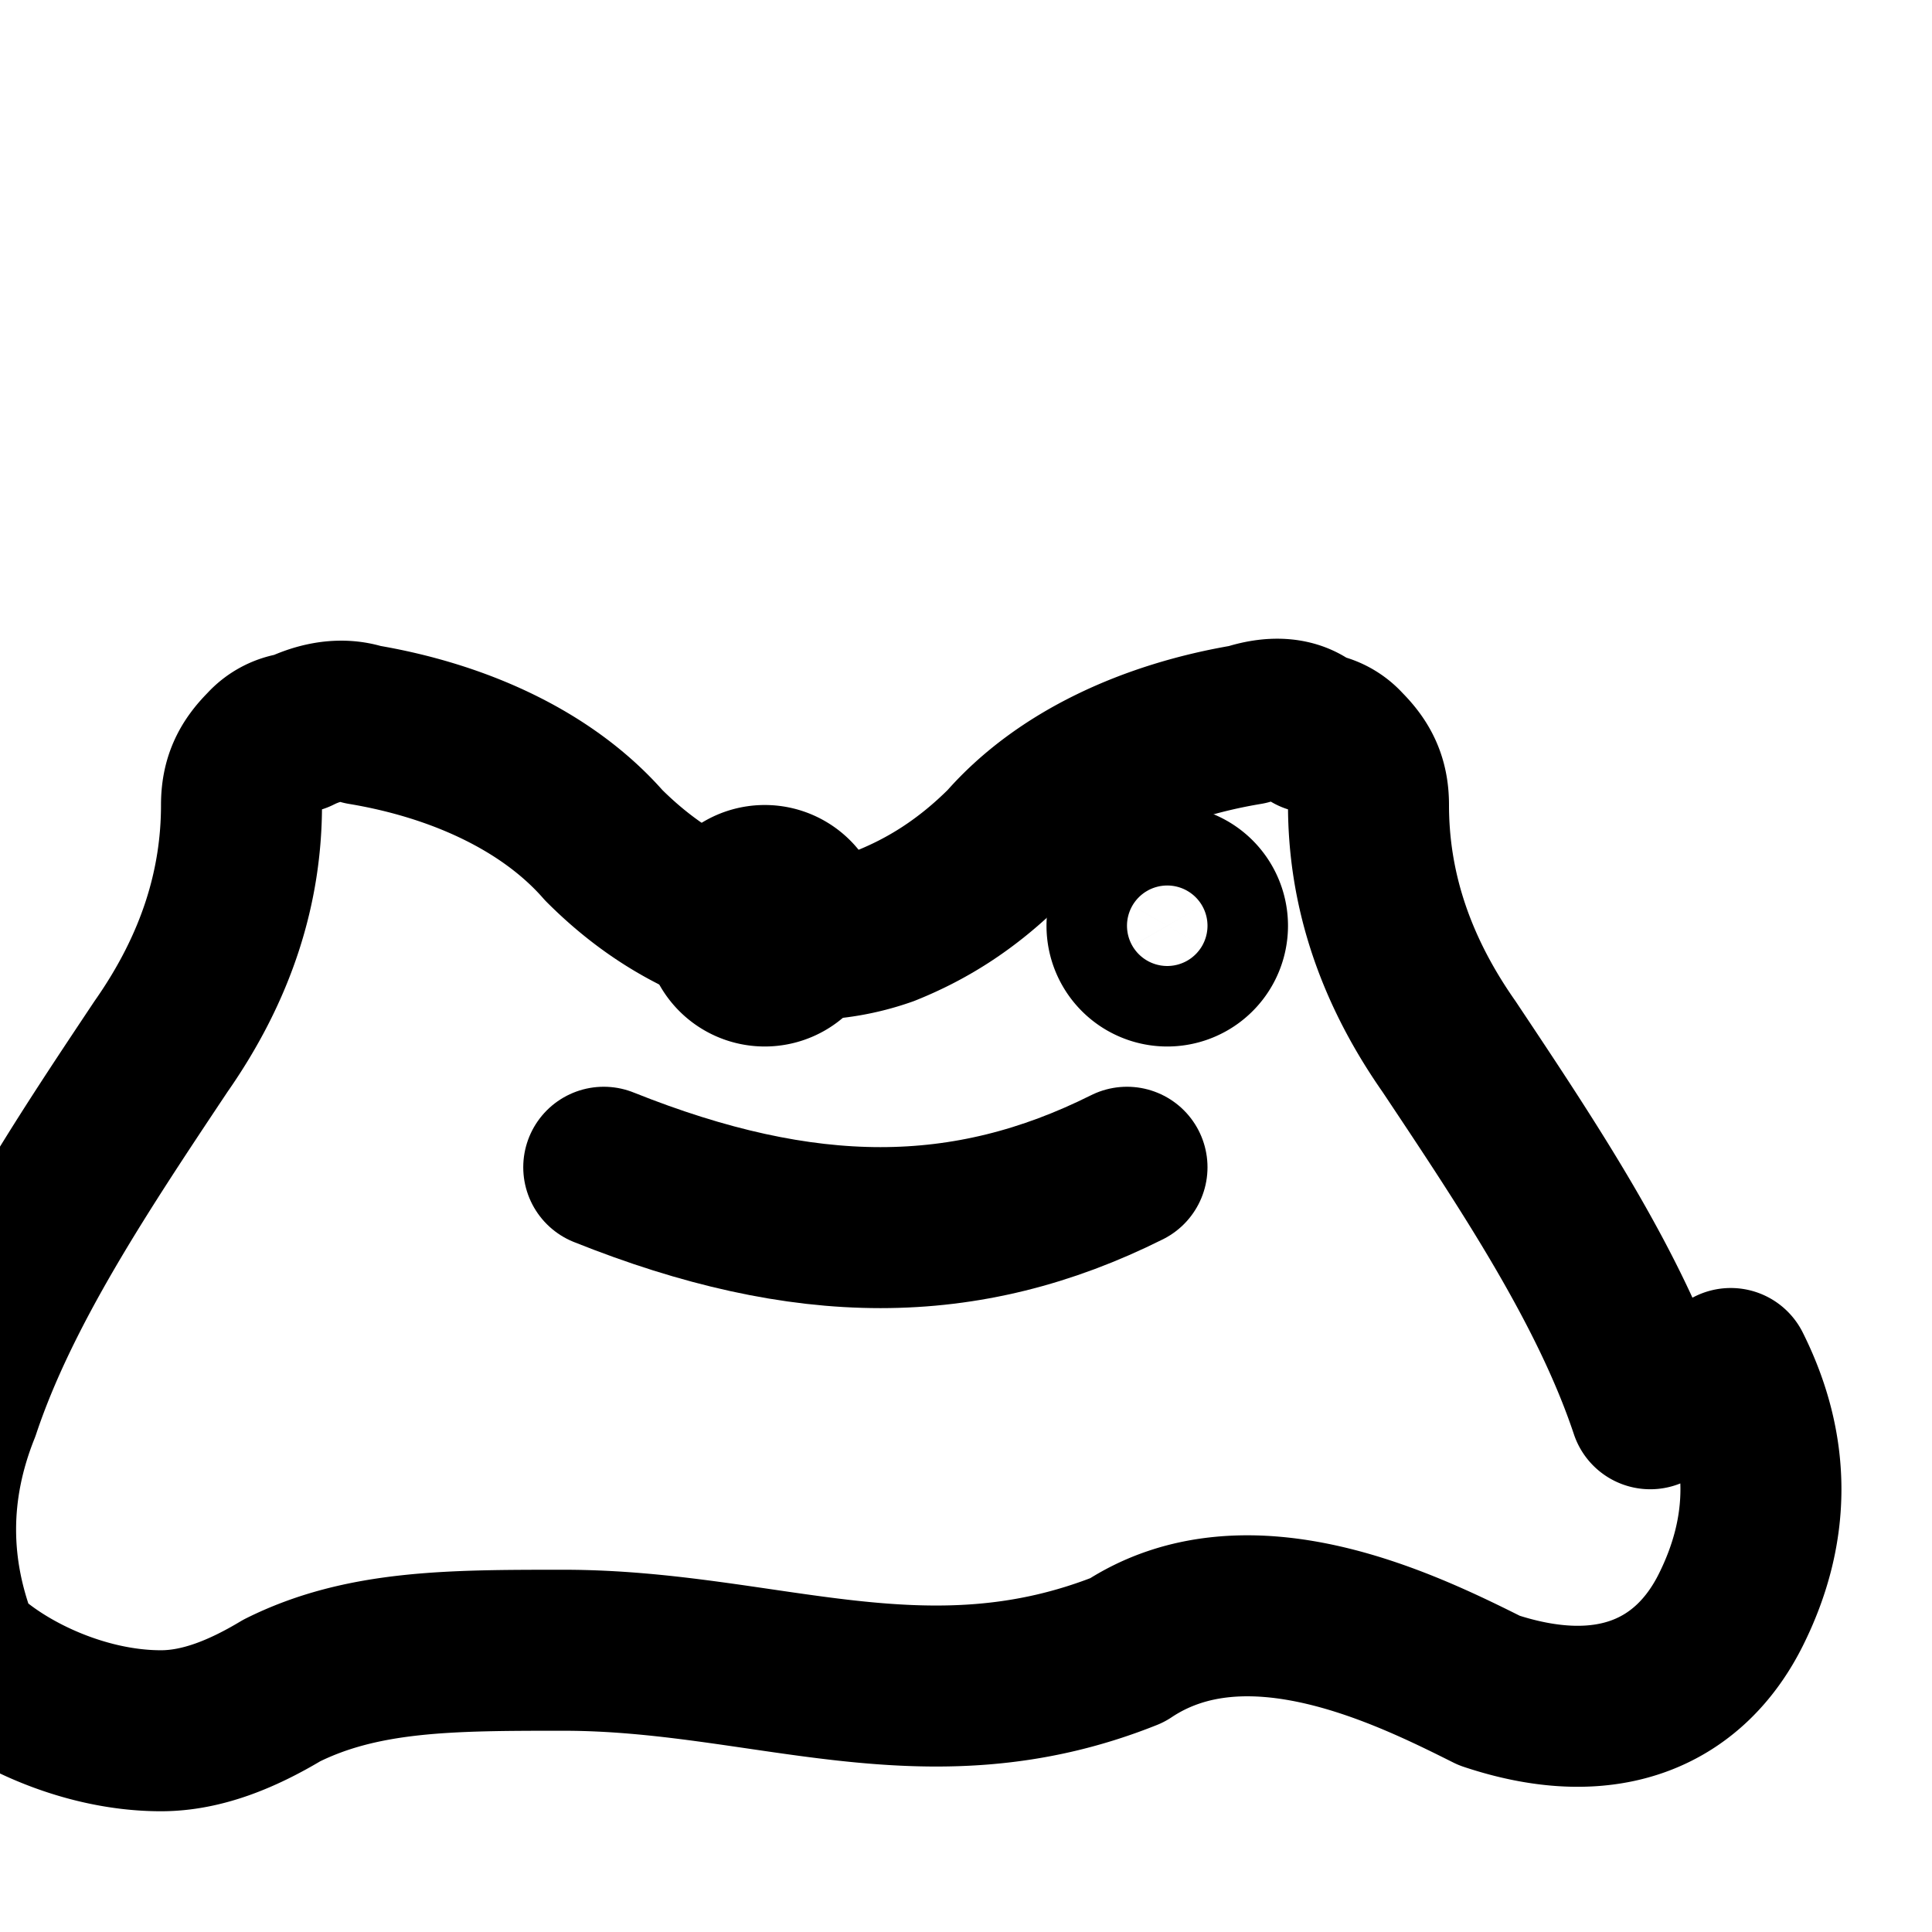 <svg xmlns="http://www.w3.org/2000/svg" width="24" height="24" viewBox="0 0 24 24" fill="none" stroke="currentColor" stroke-width="2" stroke-linecap="round" stroke-linejoin="round">
  <path d="M9 11.5a.5.5 0 1 0 1 0 .5.5 0 0 0-1 0zm5.5.5a.5.5 0 1 1 0-1 .5.5 0 0 1 0 1z"/>
  <path d="M7.5 14.5c2.5 1 4.5 1 6.5 0"/>
  <path d="M20.5 17.5c-.5-1.5-1.5-3-2.5-4.5-.7-1-1-2-1-3 0-.3-.1-.5-.3-.7a.6.6 0 0 0-.4-.2c-.2-.2-.5-.2-.8-.1-1.2.2-2.3.7-3 1.5-.5.5-1 .8-1.5 1a3 3 0 0 1-2 0c-.5-.2-1-.5-1.5-1-.7-.8-1.8-1.3-3-1.5-.3-.1-.6 0-.8.1a.6.6 0 0 0-.4.2c-.2.2-.3.4-.3.7 0 1-.3 2-1 3-1 1.5-2 3-2.5 4.5-.4 1-.4 2 0 3 .5.5 1.5 1 2.5 1 .5 0 1-.2 1.5-.5 1-.5 2.1-.5 3.5-.5 2.5 0 4.5 1 7 0 1.5-1 3.5 0 4.5.5 1.5.5 2.5 0 3-1 .5-1 .5-2 0-3z"/>
</svg>
